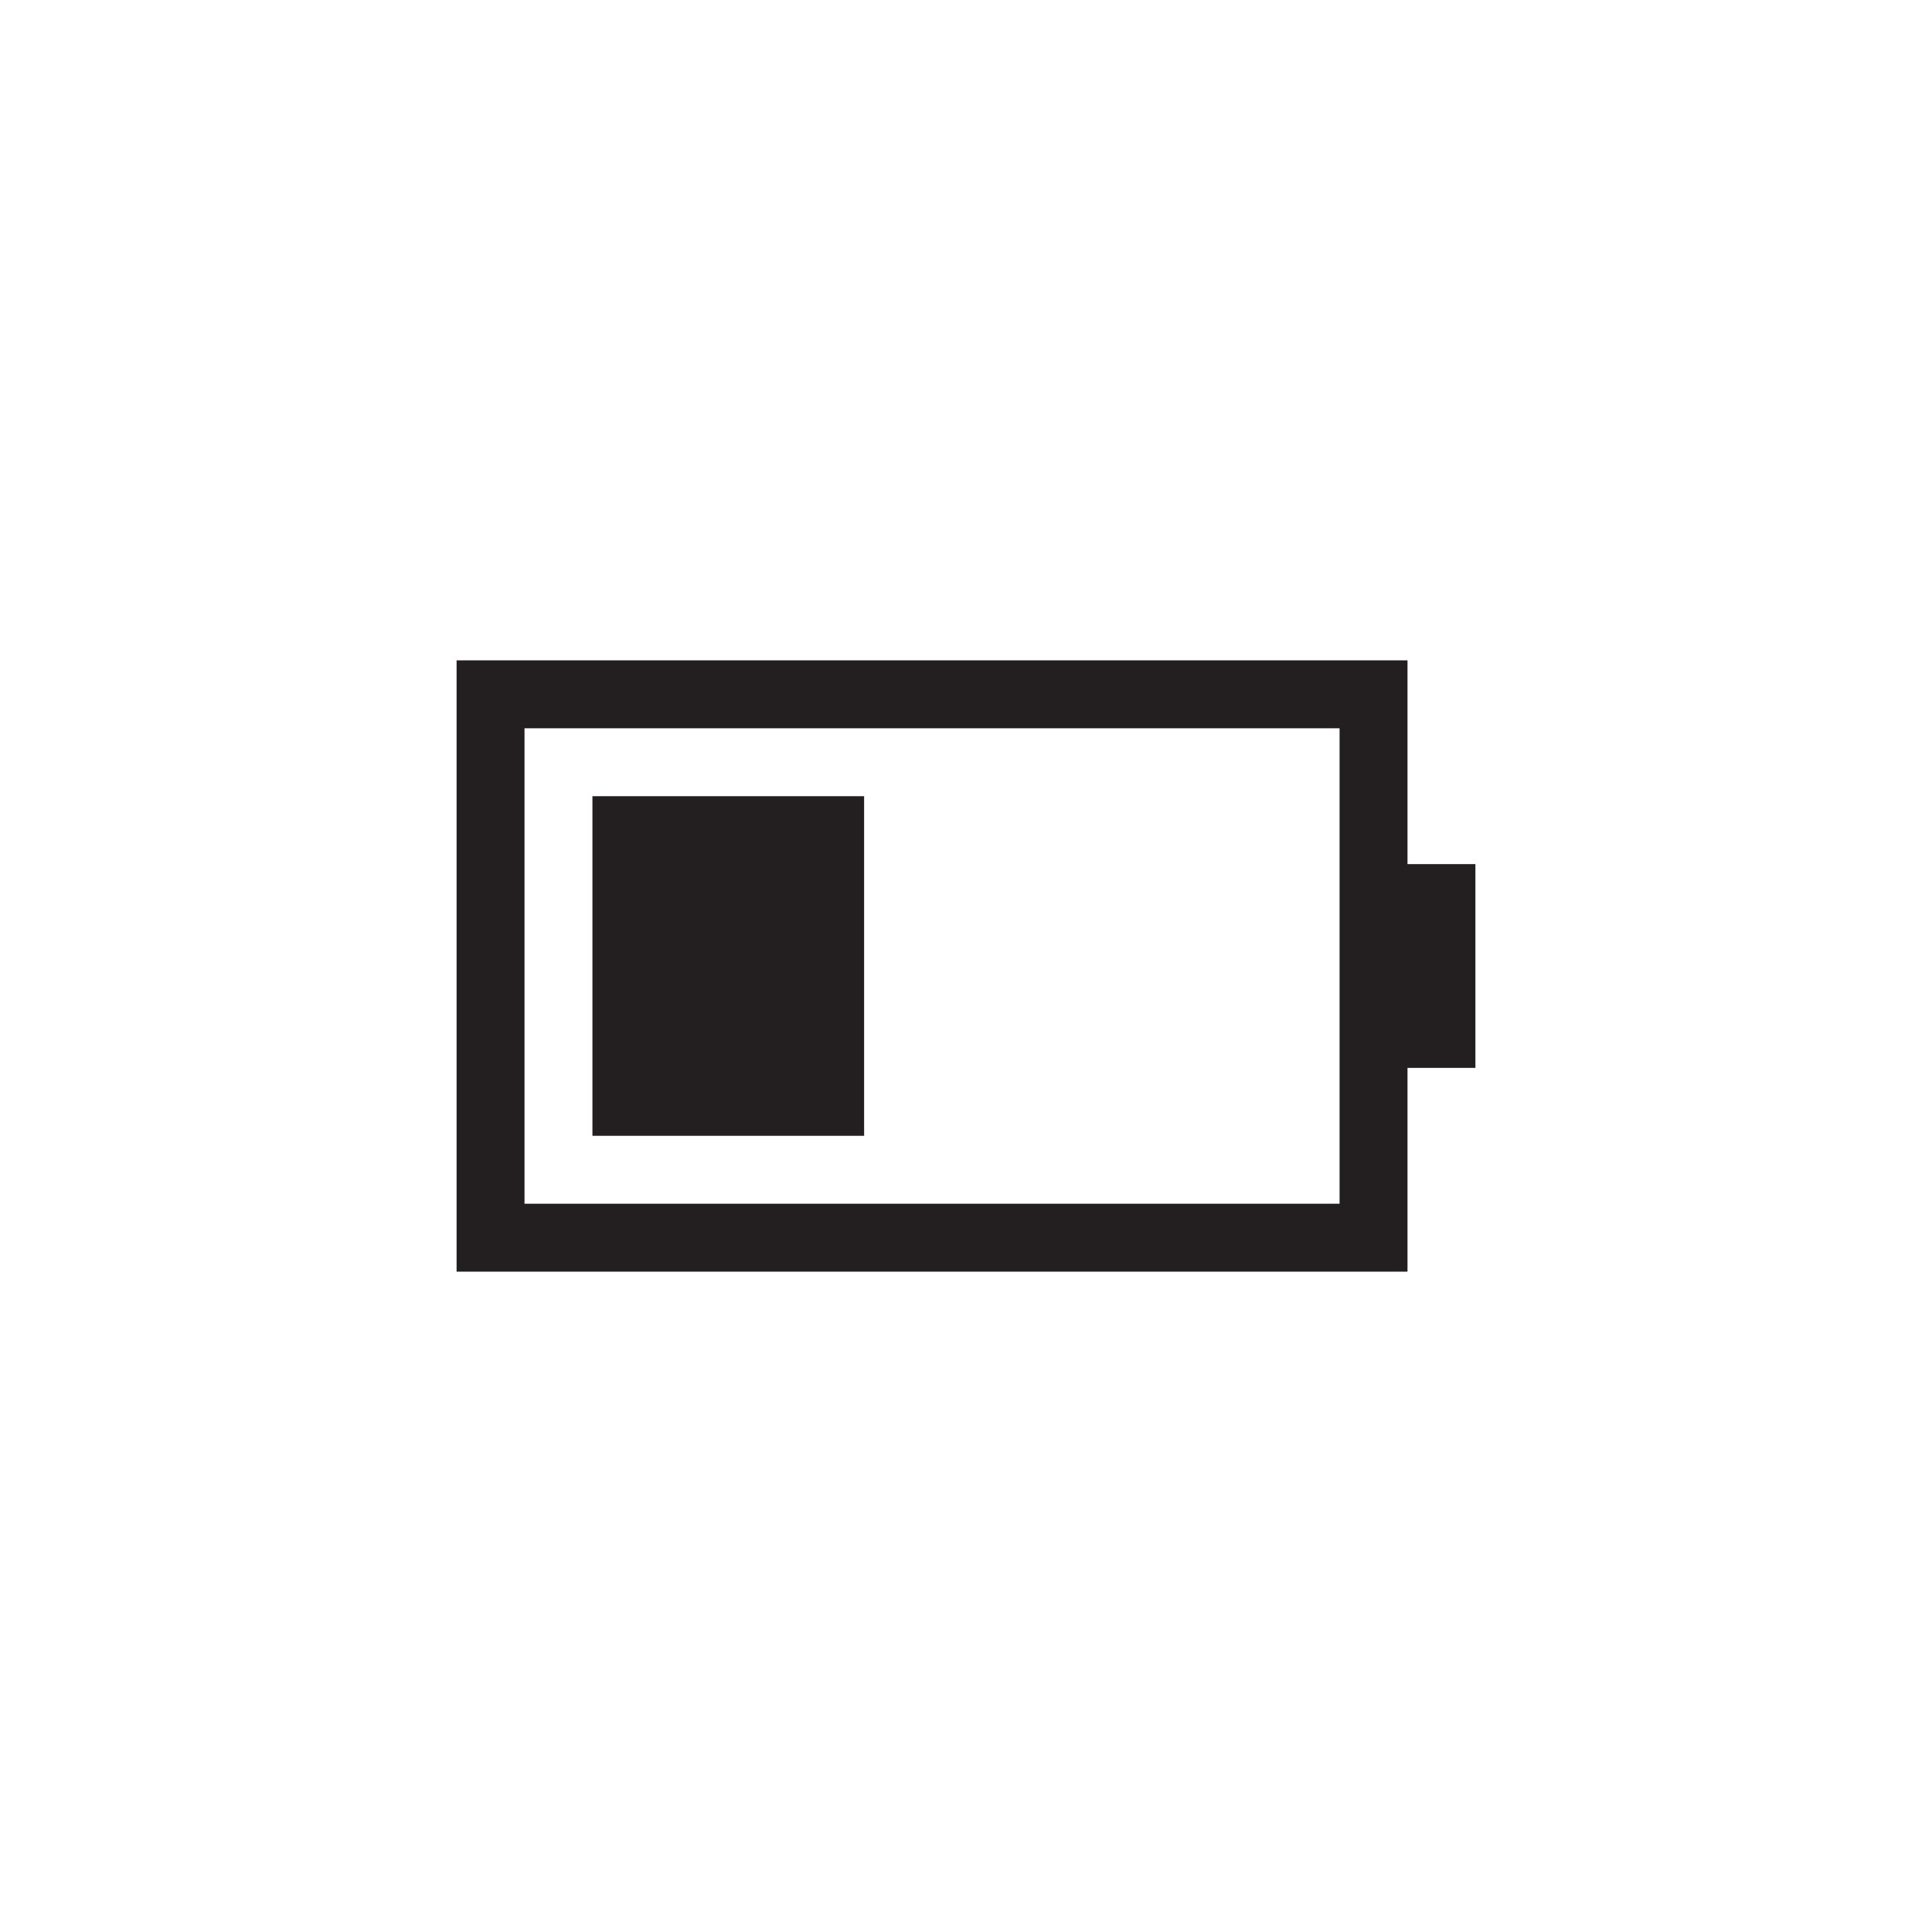 <?xml version="1.0" encoding="utf-8"?>
<!-- Generator: Adobe Illustrator 15.1.0, SVG Export Plug-In . SVG Version: 6.00 Build 0)  -->
<!DOCTYPE svg PUBLIC "-//W3C//DTD SVG 1.0//EN" "http://www.w3.org/TR/2001/REC-SVG-20010904/DTD/svg10.dtd">
<svg version="1.0" id="icon" xmlns="http://www.w3.org/2000/svg" xmlns:xlink="http://www.w3.org/1999/xlink" x="0px" y="0px"
	 width="64px" height="64px" viewBox="0 0 64 64" enable-background="new 0 0 64 64" xml:space="preserve">
<g>
	<path fill="#231F20" d="M46.625,28.625h2.25v6.75h-2.25v6.75h-31.5v-20.25h31.5V28.625z M44.375,39.875v-15.75h-27v15.75H44.375z
		 M28.625,26.375v11.25h-9v-11.25H28.625z"/>
</g>
</svg>
